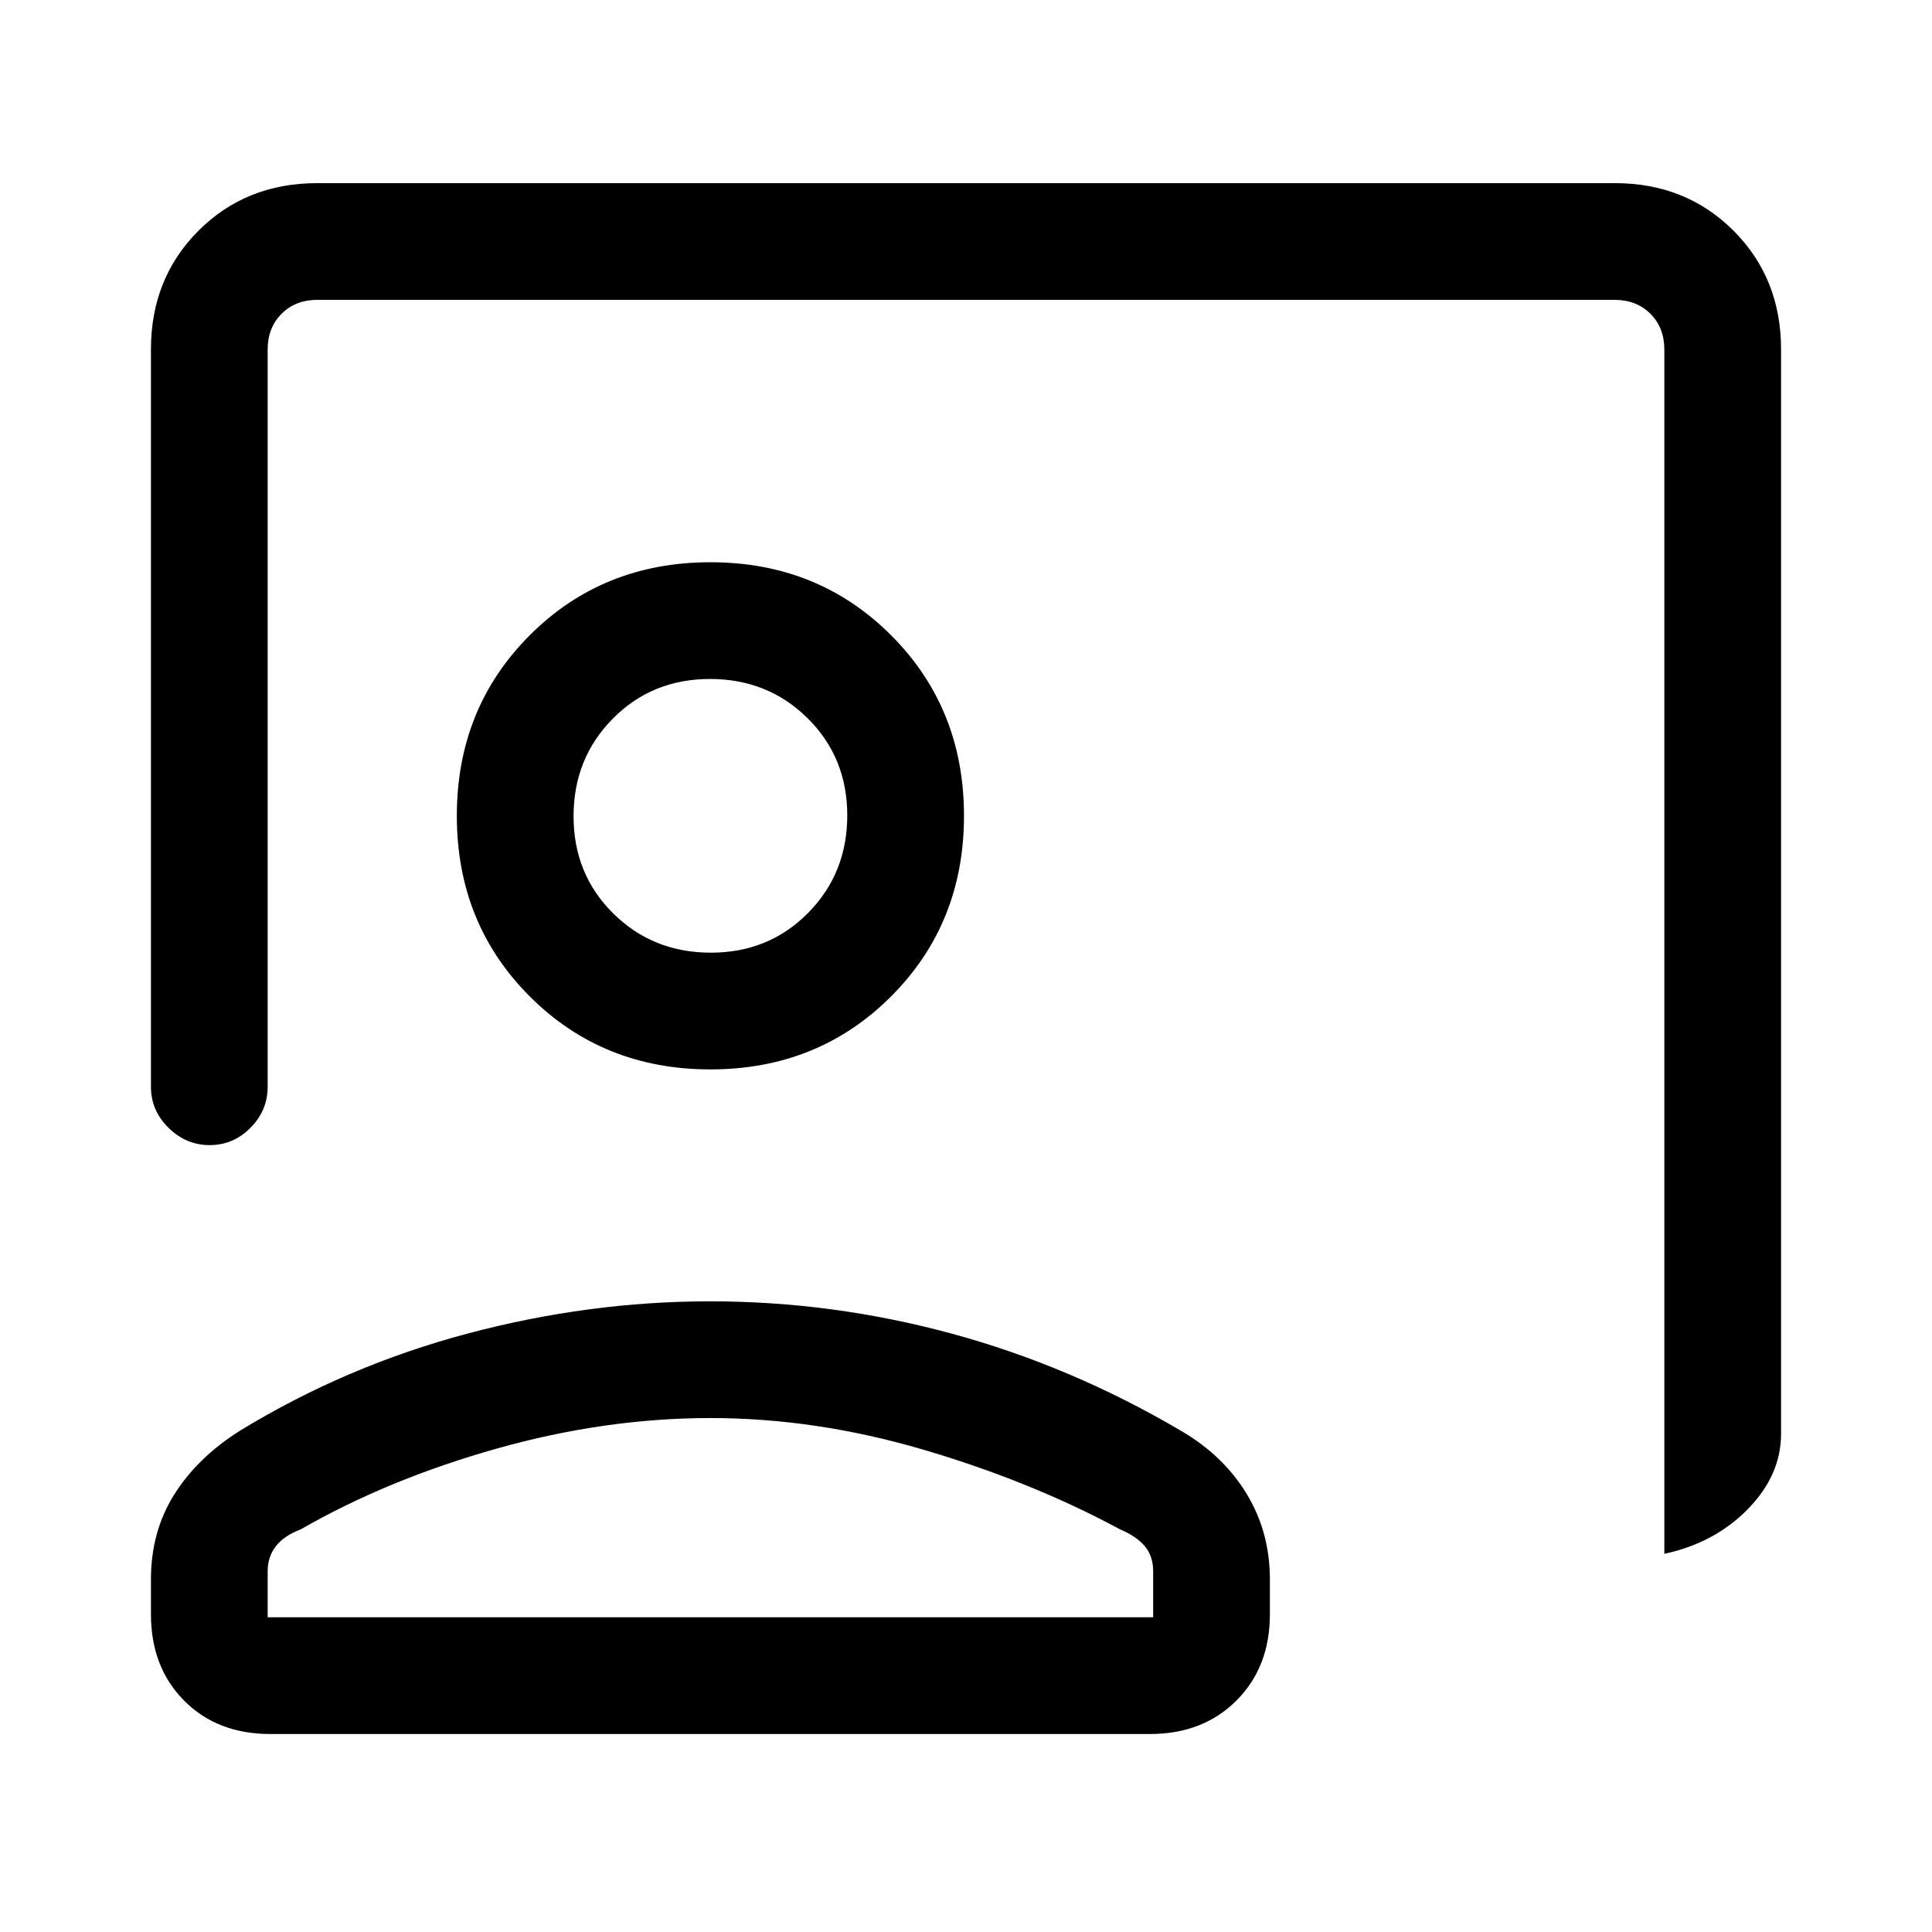 <svg xmlns="http://www.w3.org/2000/svg" height="20" viewBox="0 -960 960 960" width="20"><path d="M827-187.92v-598.46q0-10.77-6.92-17.7-6.93-6.92-17.7-6.92H157.62q-10.77 0-17.7 6.92-6.92 6.93-6.92 17.7V-420q0 11.8-8.55 20.4-8.54 8.6-20.27 8.6-11.72 0-20.45-8.6Q75-408.2 75-420v-366.38q0-35.36 23.63-58.99Q122.26-869 157.62-869h644.76q35.36 0 58.99 23.63Q885-821.74 885-786.38v538.84q0 20.52-16.48 37.38-16.48 16.85-41.52 22.24Zm-474-240.7q-53.5 0-89.75-36.25T227-554.62q0-53.5 36.25-89.75T353-680.62q53.5 0 89.75 36.25T479-554.62q0 53.5-36.25 89.75T353-428.62Zm.21-58q28.79 0 48.29-19.71t19.5-48.5q0-28.79-19.71-48.29t-48.5-19.5q-28.79 0-48.29 19.72-19.5 19.71-19.5 48.5 0 28.78 19.71 48.28t48.5 19.5ZM134.26-98.38q-26.34 0-42.8-16.62Q75-131.61 75-157.92v-17.31q0-23.77 11.61-42.2 11.61-18.43 32.62-31.65 52.62-32.15 112.91-48.23 60.29-16.07 120.77-16.07 60.86 0 120.05 16.07 59.19 16.08 113.81 48.23 21.01 12.22 32.62 31.26Q631-198.78 631-175.23v17.31q0 26.31-16.62 42.92-16.63 16.62-42.96 16.62H134.26Zm-1.26-58h440v-22.85q0-7.48-4.1-12.41T556.69-200q-44.38-23.92-97.83-39.65-53.45-15.73-105.86-15.73t-106.36 15.23q-53.95 15.23-97.33 40.15-8.16 3.08-12.23 8.3-4.08 5.23-4.08 12.47v22.85Zm220-398.24Zm0 398.24Z"/></svg>